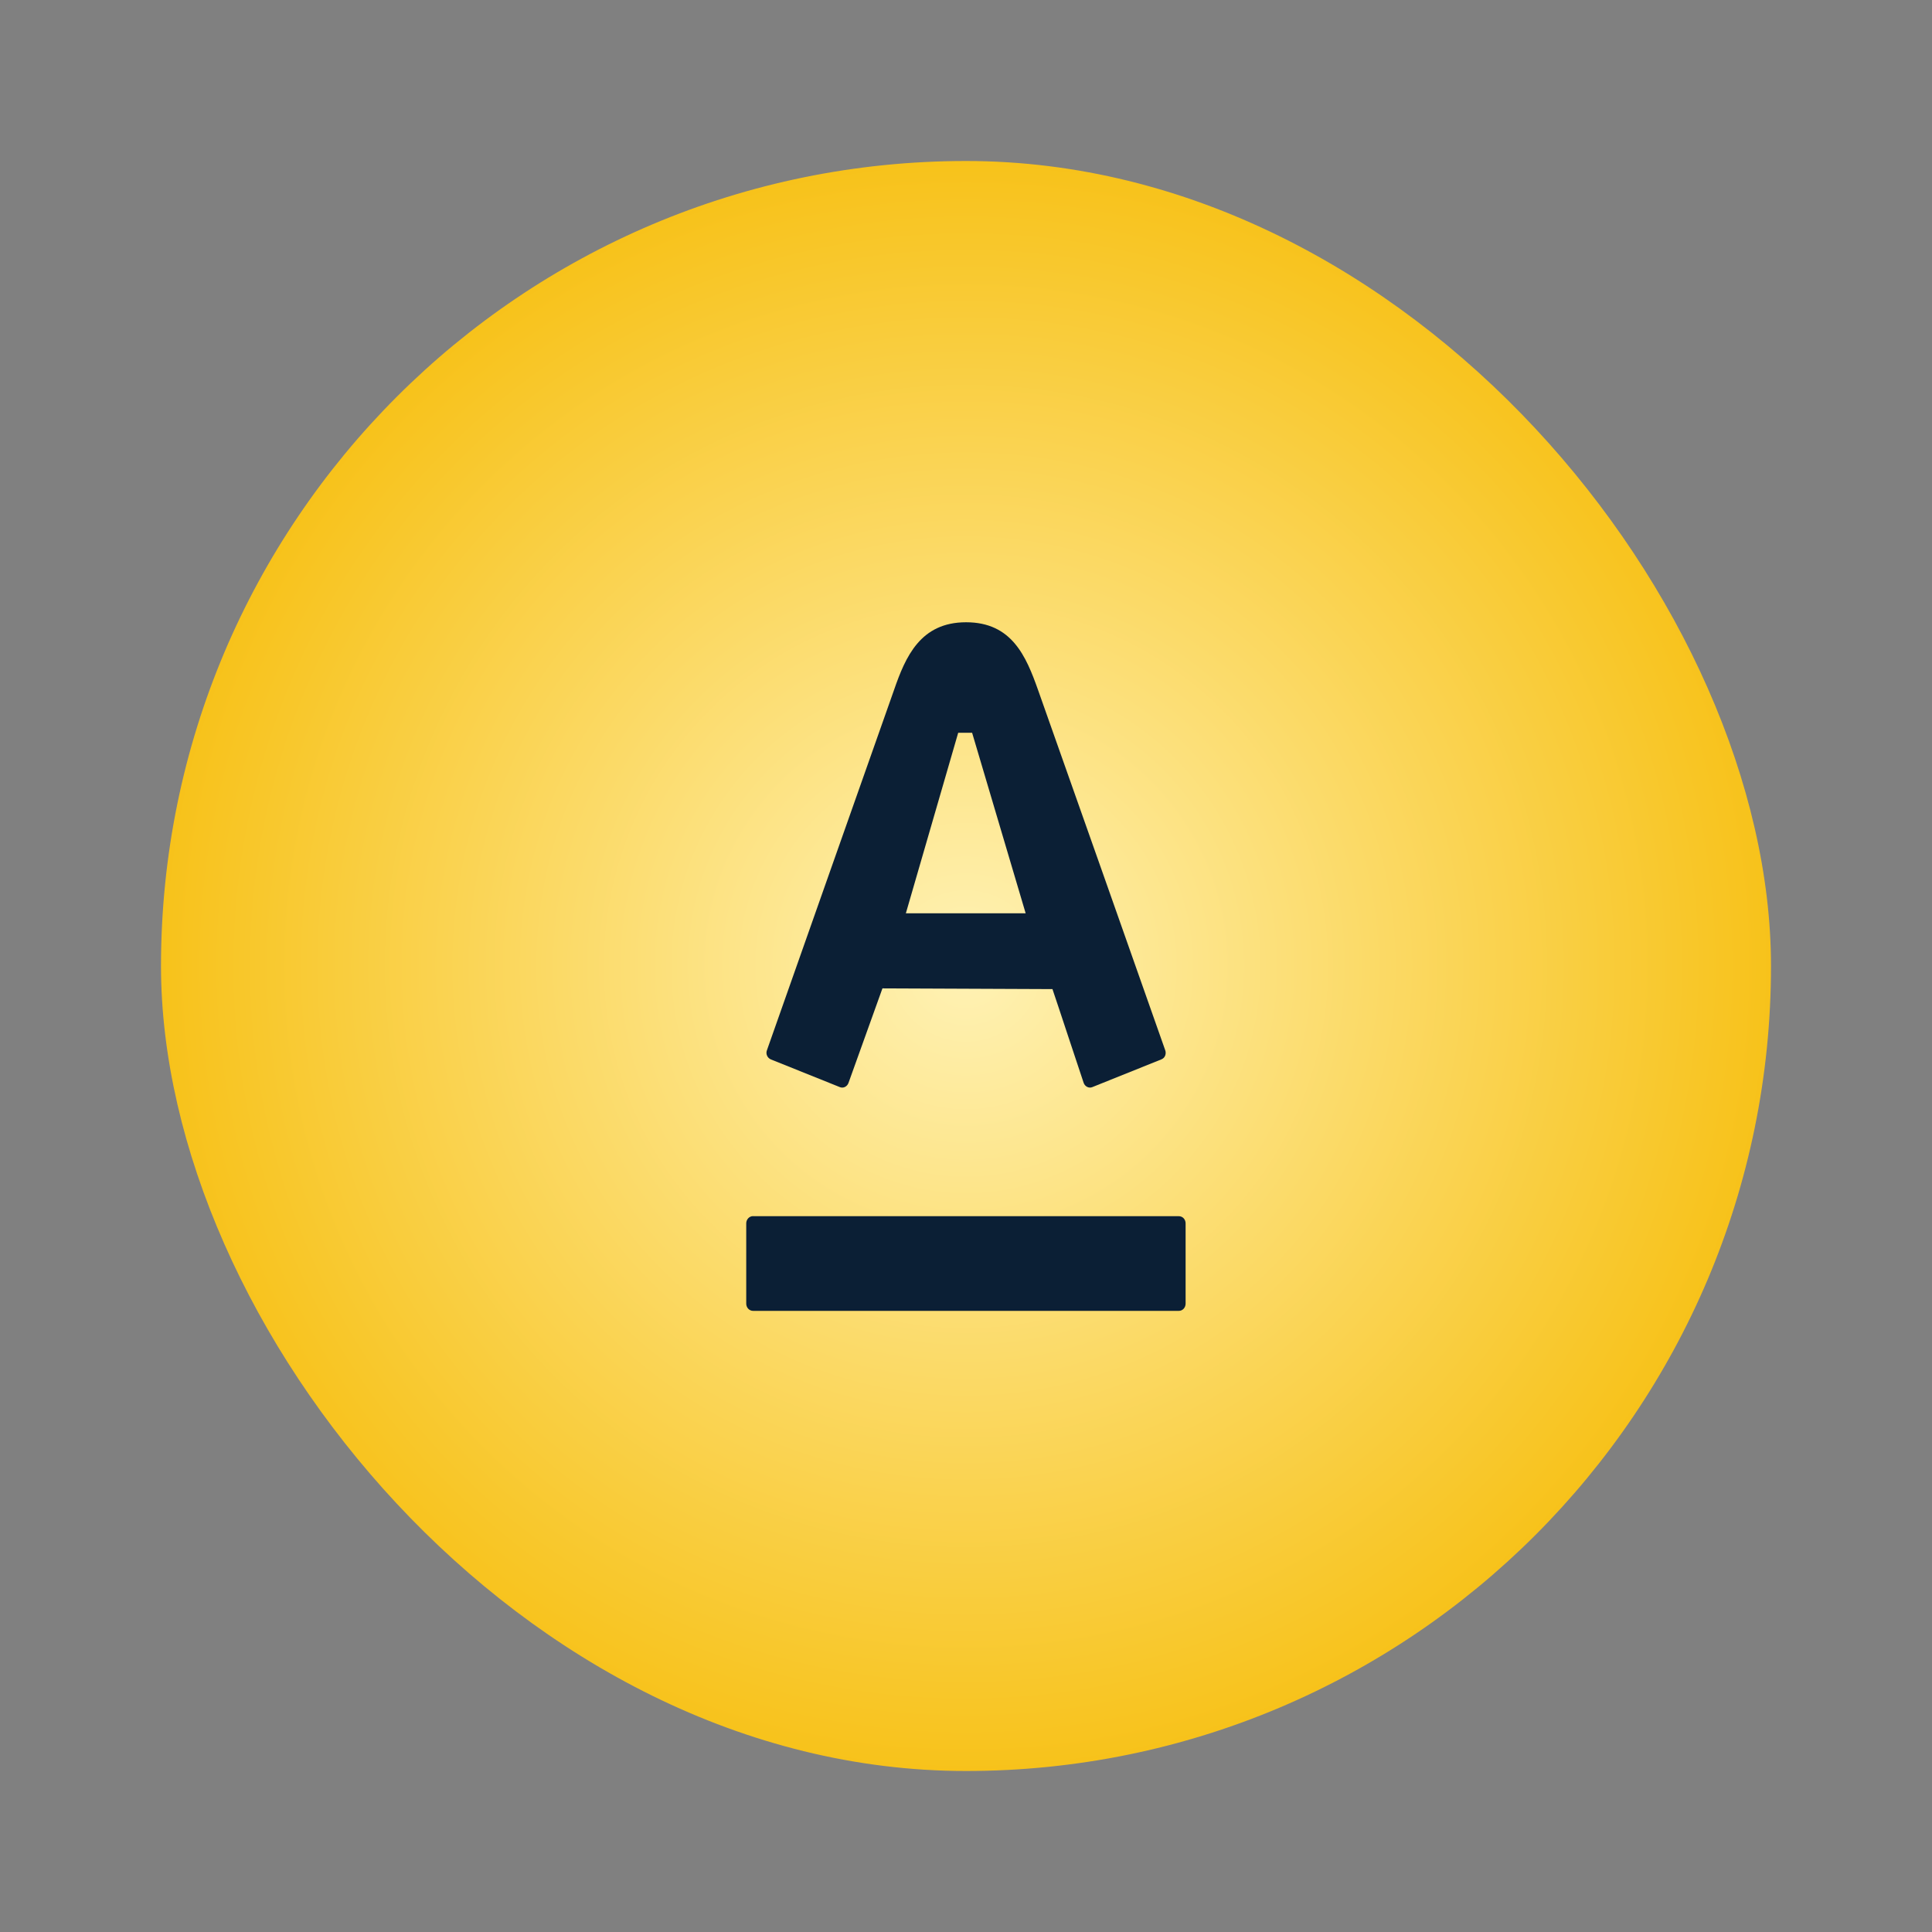 <?xml version="1.0" encoding="UTF-8"?>
<svg width="24px" height="24px" viewBox="0 0 24 24" version="1.1" xmlns="http://www.w3.org/2000/svg" xmlns:xlink="http://www.w3.org/1999/xlink">
    <rect x="0" y="0" width="24" height="24" fill="#808080" stroke="none"/>
    <!-- Generator: Sketch 48.2 (47327) - http://www.bohemiancoding.com/sketch -->
    <title>icon_cashback-bonus_m_color</title>
    <desc>Created with Sketch.</desc>
    <defs>
        <radialGradient cx="50%" cy="50%" fx="50%" fy="50%" r="57.734%" id="radialGradient-1">
            <stop stop-color="#FFF2B5" offset="0%"></stop>
            <stop stop-color="#F6BA00" offset="100%"></stop>
        </radialGradient>
    </defs>
    <g id="ver_4" stroke="none" stroke-width="1" fill="none" fill-rule="evenodd">
        <g id="icon_cashback-bonus_m_color" fill-rule="nonzero">
            <g id="Group" transform="translate(2, 2)">
                <rect id="Rectangle-path-Copy" fill="url(#radialGradient-1)" x="0" y="0" width="20" height="20" rx="10"></rect>
                <path d="M10.895,6.571 C10.959,6.748 12.432,10.922 12.475,11.047 C12.488,11.082 12.48,11.139 12.427,11.16 C12.376,11.18 11.61,11.488 11.568,11.505 C11.526,11.522 11.478,11.497 11.462,11.453 C11.446,11.41 11.11,10.389 11.074,10.287 L8.962,10.278 L8.54,11.453 C8.525,11.495 8.479,11.523 8.434,11.505 L7.575,11.16 C7.532,11.141 7.51,11.092 7.527,11.047 C7.581,10.891 9.031,6.784 9.106,6.571 C9.249,6.157 9.434,5.73 10.001,5.73 C10.568,5.73 10.746,6.15 10.895,6.571 Z M7.355,13.107 C7.308,13.107 7.27,13.148 7.27,13.197 L7.27,14.194 C7.27,14.244 7.308,14.284 7.355,14.284 L12.644,14.284 C12.691,14.284 12.728,14.244 12.728,14.194 L12.728,13.197 C12.728,13.147 12.691,13.108 12.644,13.108 L7.355,13.108 L7.355,13.107 Z M9.253,9.345 L10.741,9.345 L10.076,7.103 L9.903,7.103 L9.253,9.345 Z" id="Shape-Copy" fill="#0B1F35"></path>
            </g>
        </g>
    </g>
</svg>
